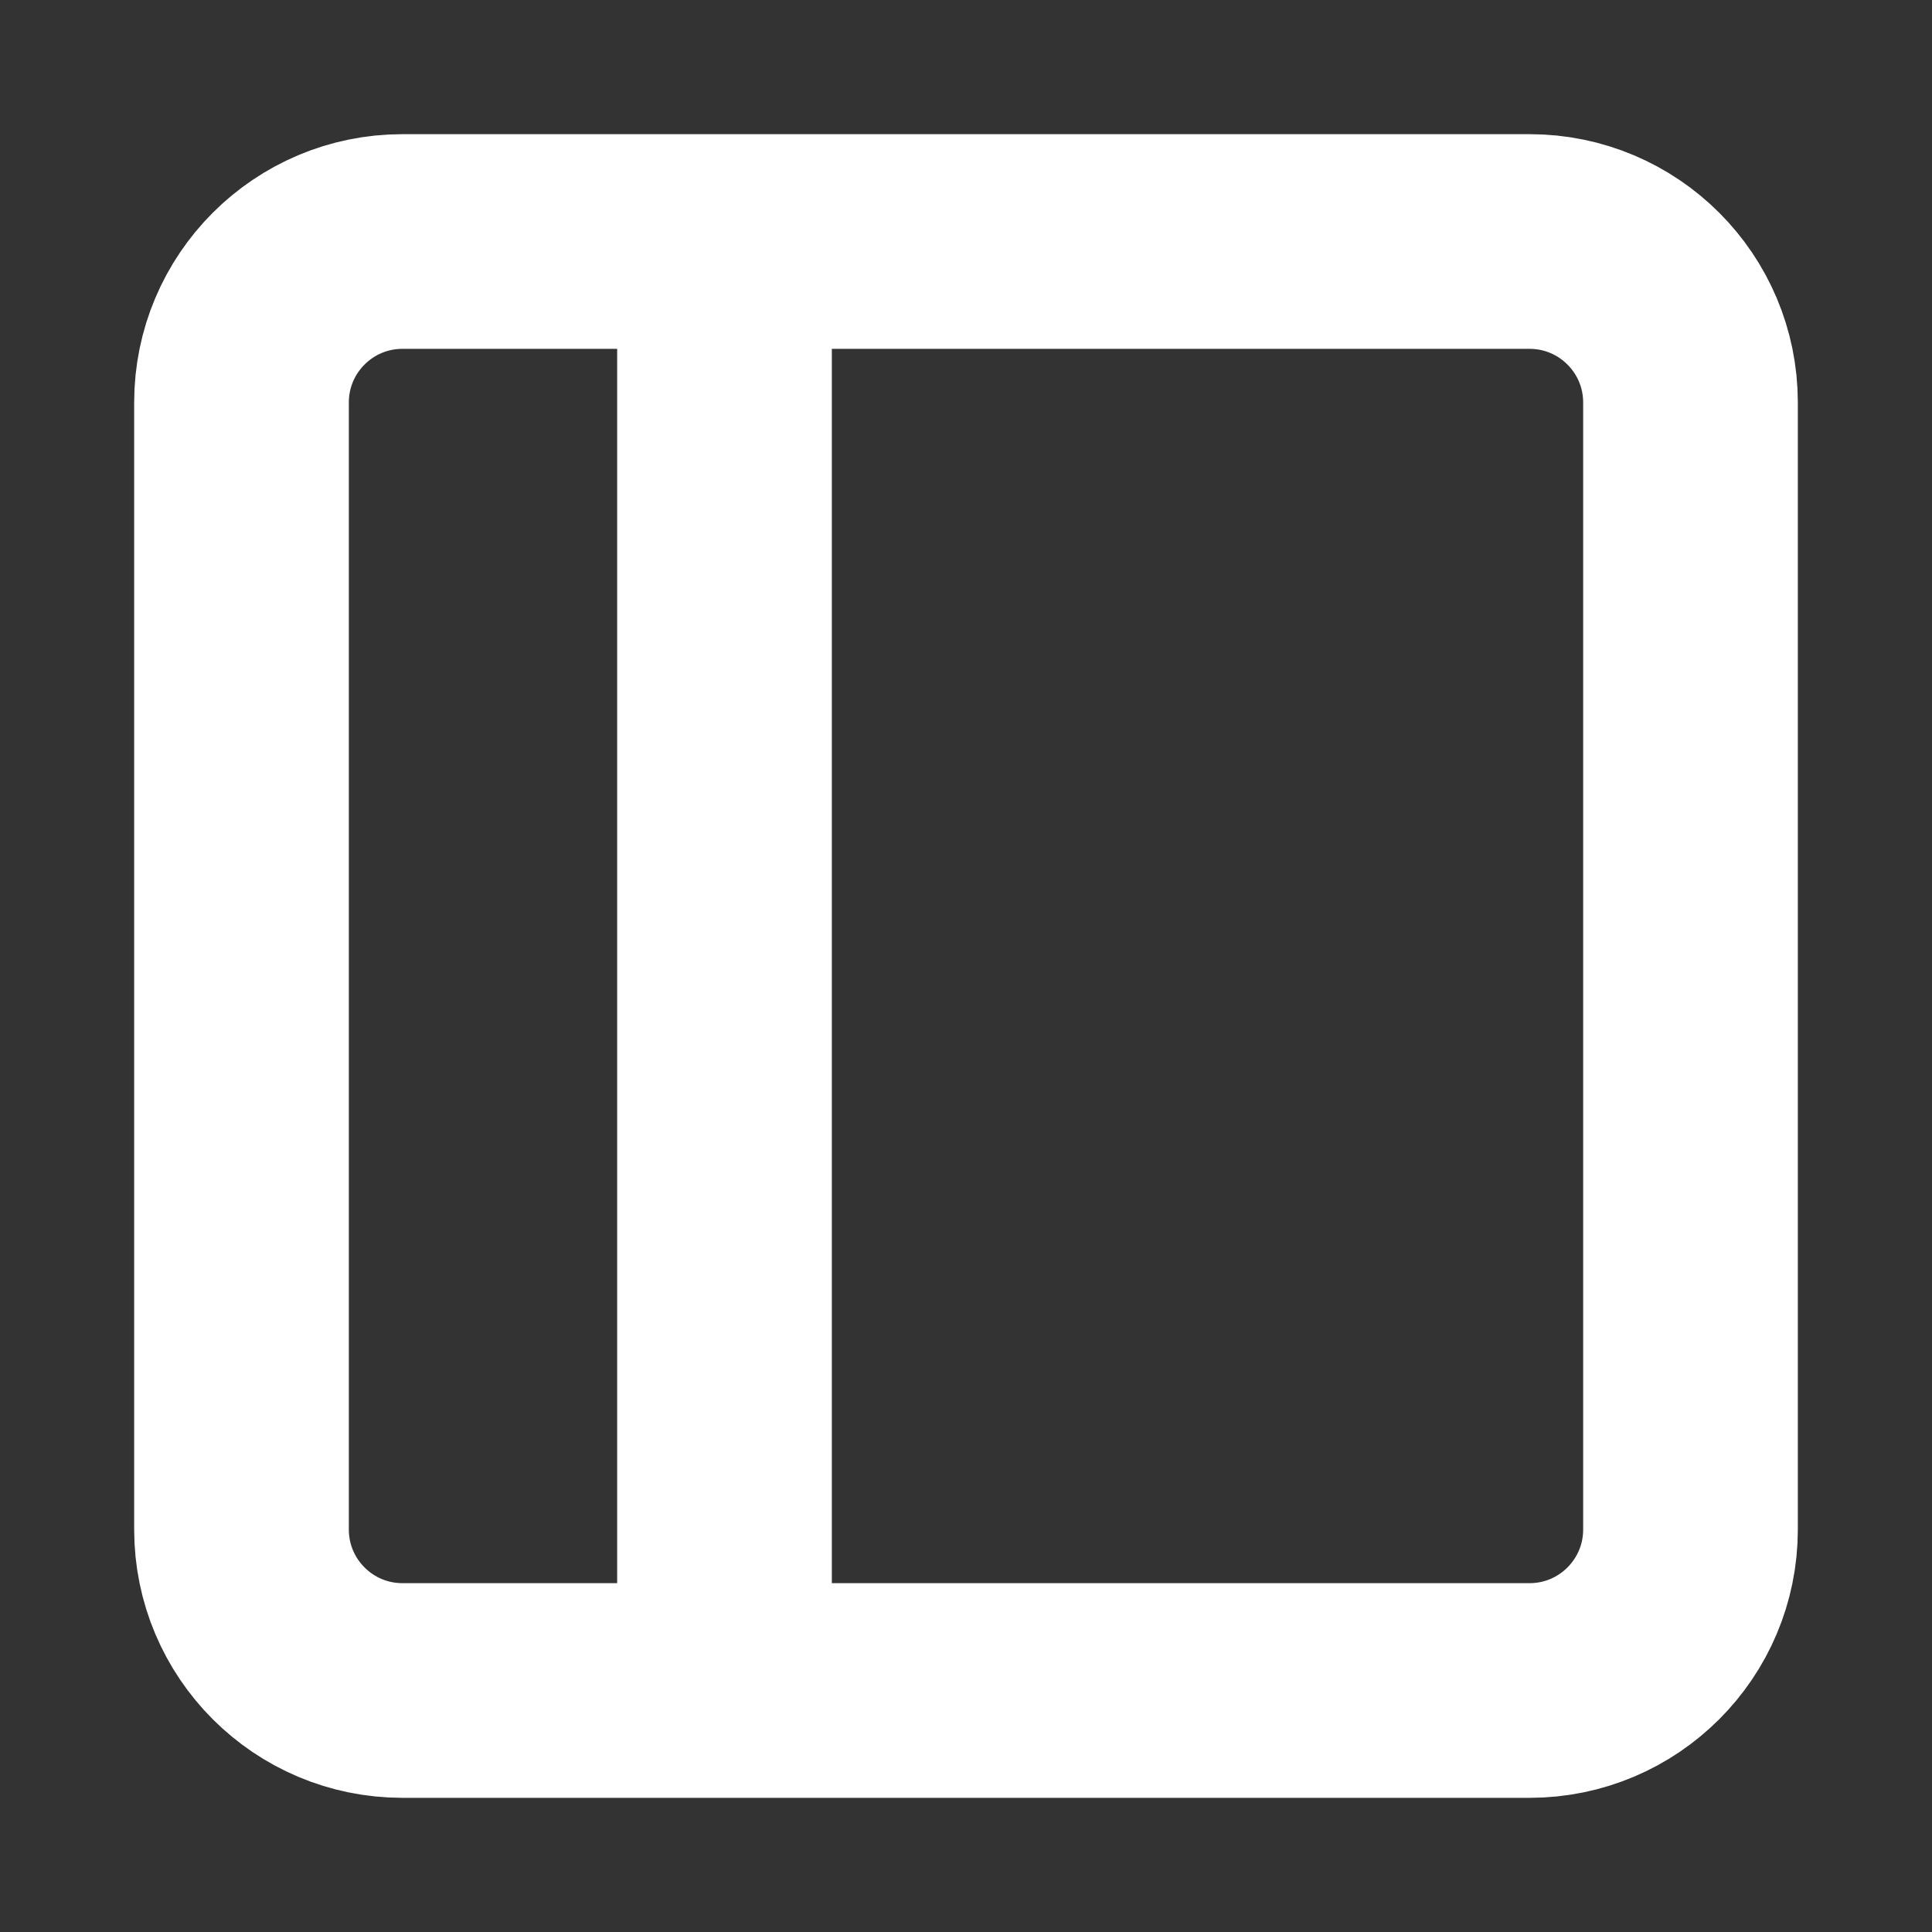 <svg width="36" height="36" viewBox="0 0 36 36" fill="none" xmlns="http://www.w3.org/2000/svg">
<rect x="0" y="0" width="36" height="36" fill="#333333" stroke="none"/>
<path d="M13.5 4.5V31.5M7.5 4.5H28.5C30.157 4.5 31.5 5.843 31.5 7.5V28.5C31.5 30.157 30.157 31.5 28.5 31.5H7.5C5.843 31.5 4.5 30.157 4.5 28.5V7.5C4.5 5.843 5.843 4.5 7.5 4.5Z" stroke="white" stroke-width="4" stroke-linecap="round" stroke-linejoin="round"/>
</svg>
